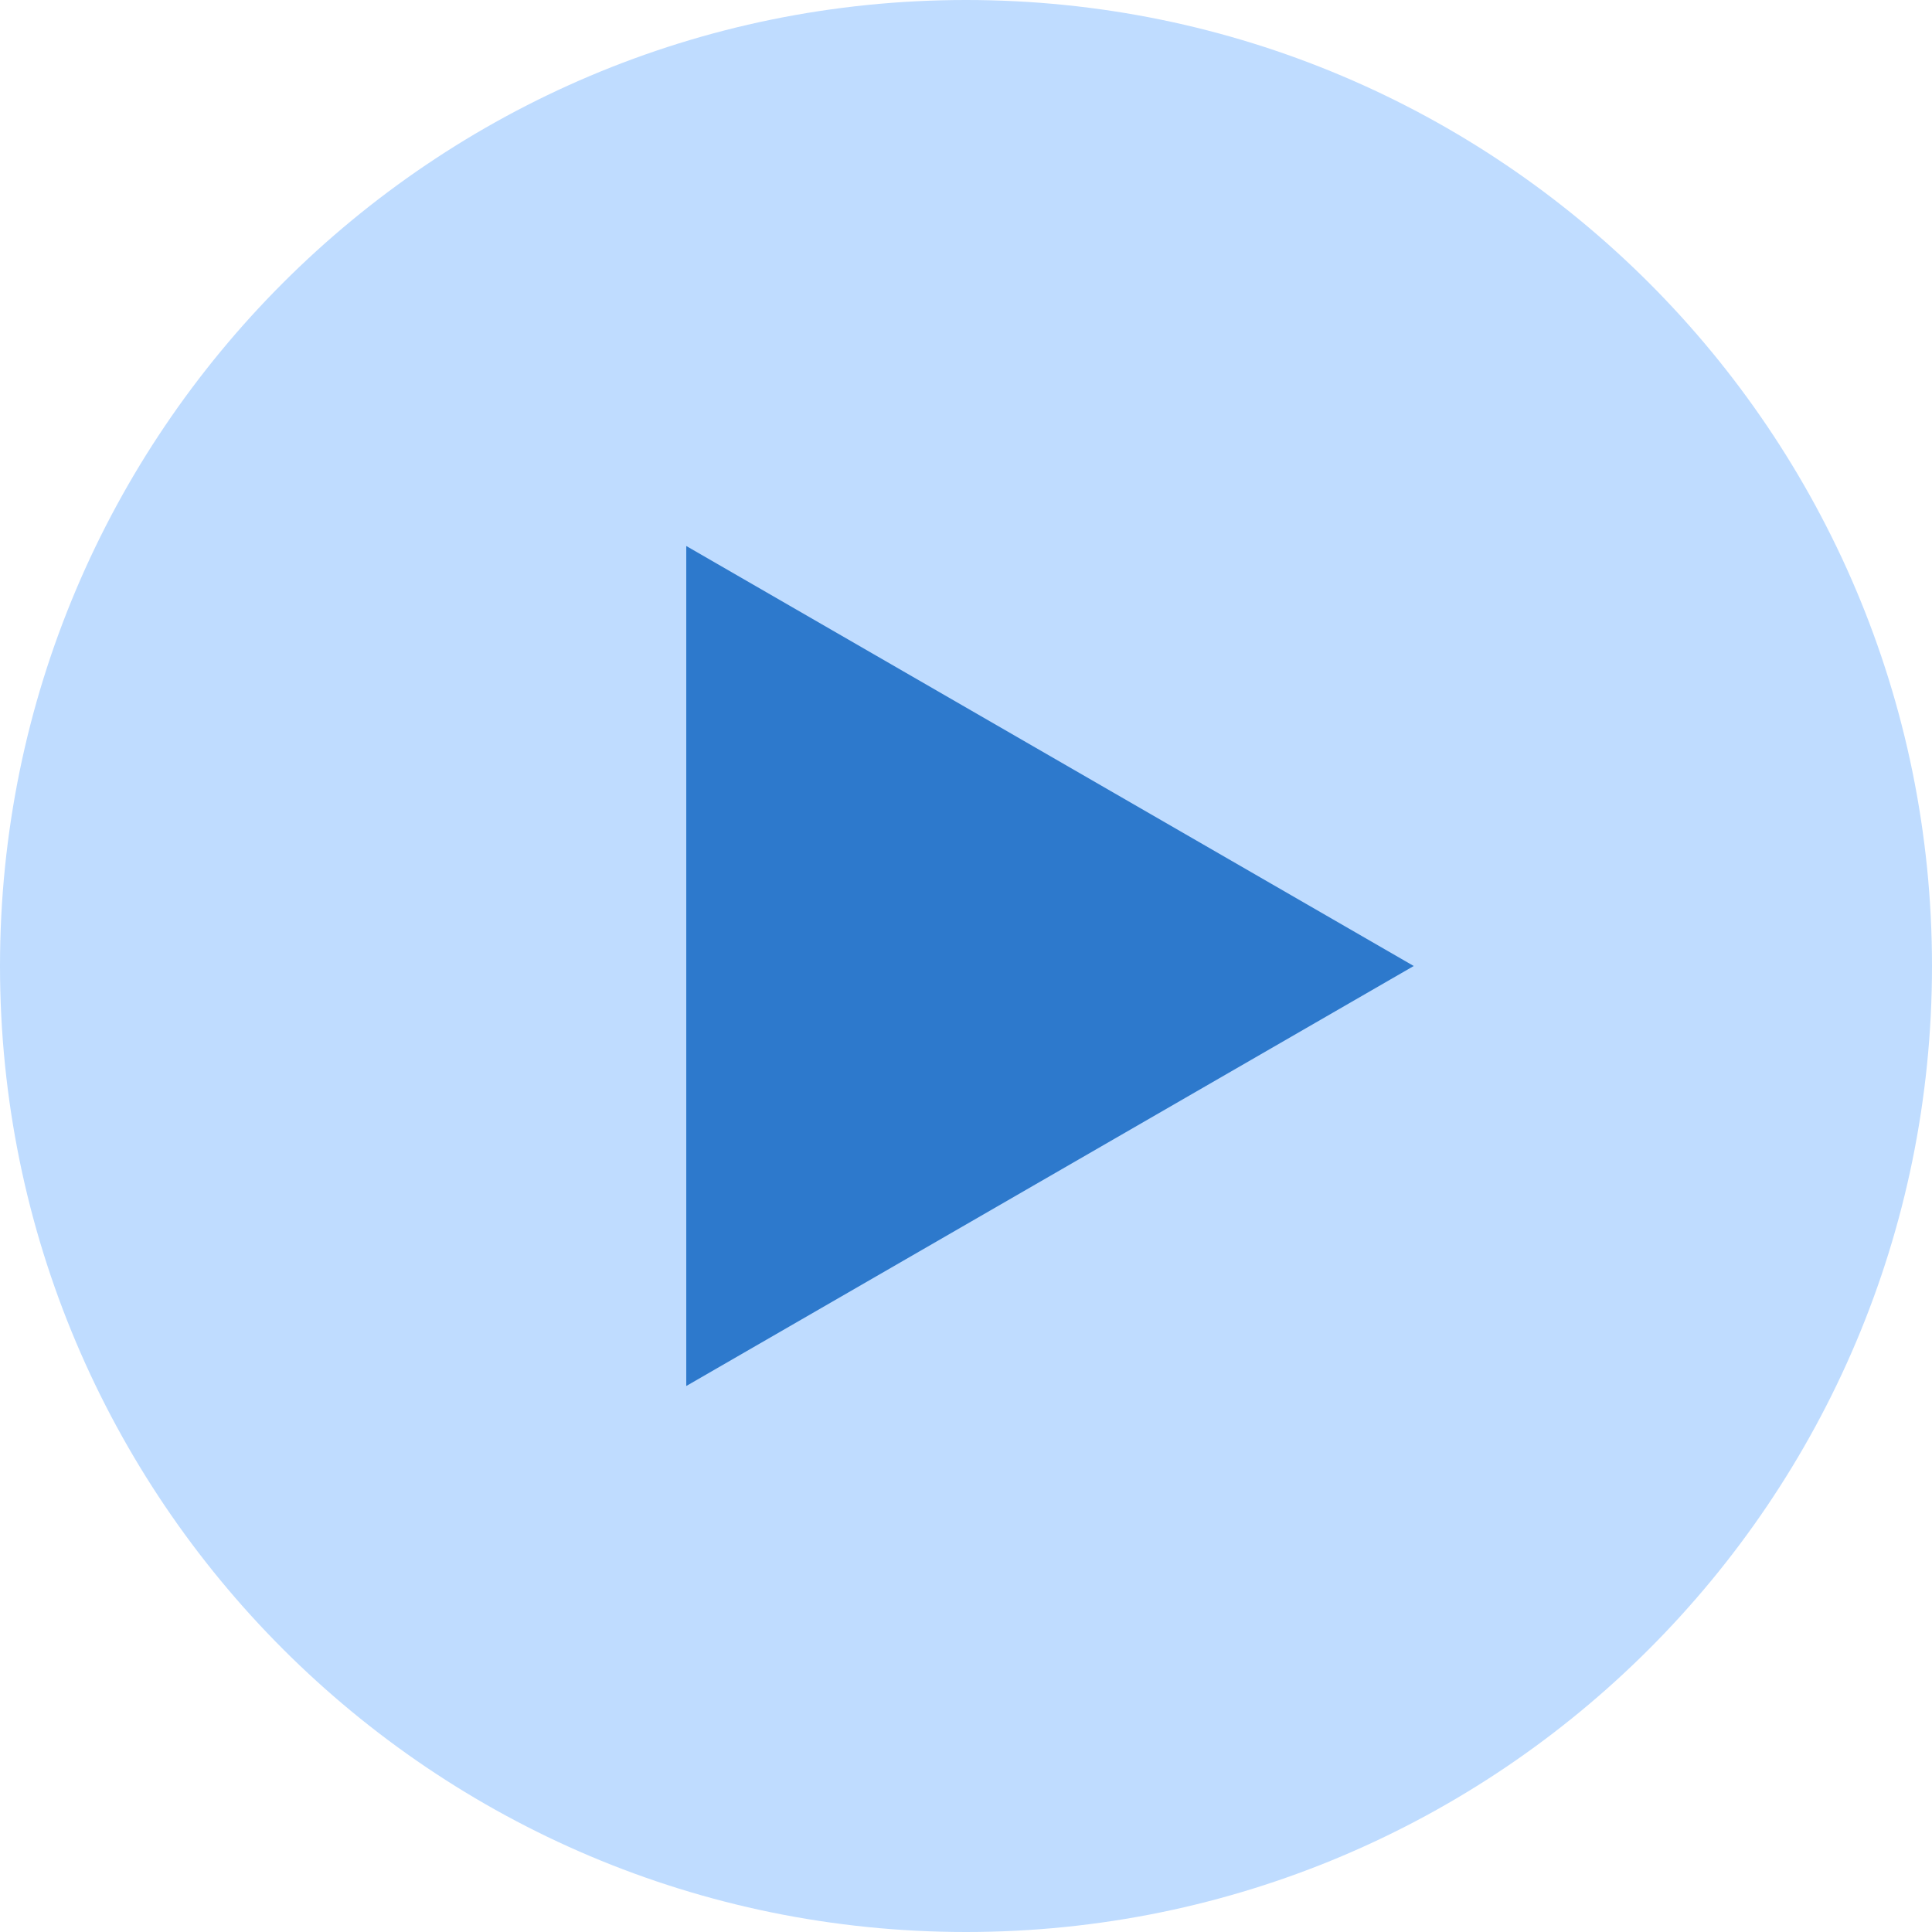 <?xml version="1.0"?>
<svg xmlns="http://www.w3.org/2000/svg" xmlns:xlink="http://www.w3.org/1999/xlink" xmlns:svgjs="http://svgjs.com/svgjs" version="1.1" width="512" height="512" x="0" y="0" viewBox="0 0 512 512" style="enable-background:new 0 0 512 512" xml:space="preserve" class=""><g>
<path xmlns="http://www.w3.org/2000/svg" style="" d="M0,256c0,141.384,114.615,256,256,256l22.261-256L256,0C114.615,0,0,114.615,0,256z" fill="#bfdcff" data-original="#bfdcff" class=""/>
<path xmlns="http://www.w3.org/2000/svg" style="" d="M256,0v512c141.384,0,256-114.616,256-256S397.384,0,256,0z" fill="#bfdcff" data-original="#8bc0ff" class=""/>
<polygon xmlns="http://www.w3.org/2000/svg" style="" points="181.868,144.696 181.868,367.304 256,324.504 278.261,256 256,187.496 " fill="#2d79cc" data-original="#3897ff" class=""/>
<polygon xmlns="http://www.w3.org/2000/svg" style="" points="256,187.496 256,324.504 374.654,256 " fill="#2d79cc" data-original="#2d79cc" class=""/>
<g xmlns="http://www.w3.org/2000/svg">
</g>
<g xmlns="http://www.w3.org/2000/svg">
</g>
<g xmlns="http://www.w3.org/2000/svg">
</g>
<g xmlns="http://www.w3.org/2000/svg">
</g>
<g xmlns="http://www.w3.org/2000/svg">
</g>
<g xmlns="http://www.w3.org/2000/svg">
</g>
<g xmlns="http://www.w3.org/2000/svg">
</g>
<g xmlns="http://www.w3.org/2000/svg">
</g>
<g xmlns="http://www.w3.org/2000/svg">
</g>
<g xmlns="http://www.w3.org/2000/svg">
</g>
<g xmlns="http://www.w3.org/2000/svg">
</g>
<g xmlns="http://www.w3.org/2000/svg">
</g>
<g xmlns="http://www.w3.org/2000/svg">
</g>
<g xmlns="http://www.w3.org/2000/svg">
</g>
<g xmlns="http://www.w3.org/2000/svg">
</g>
</g></svg>
